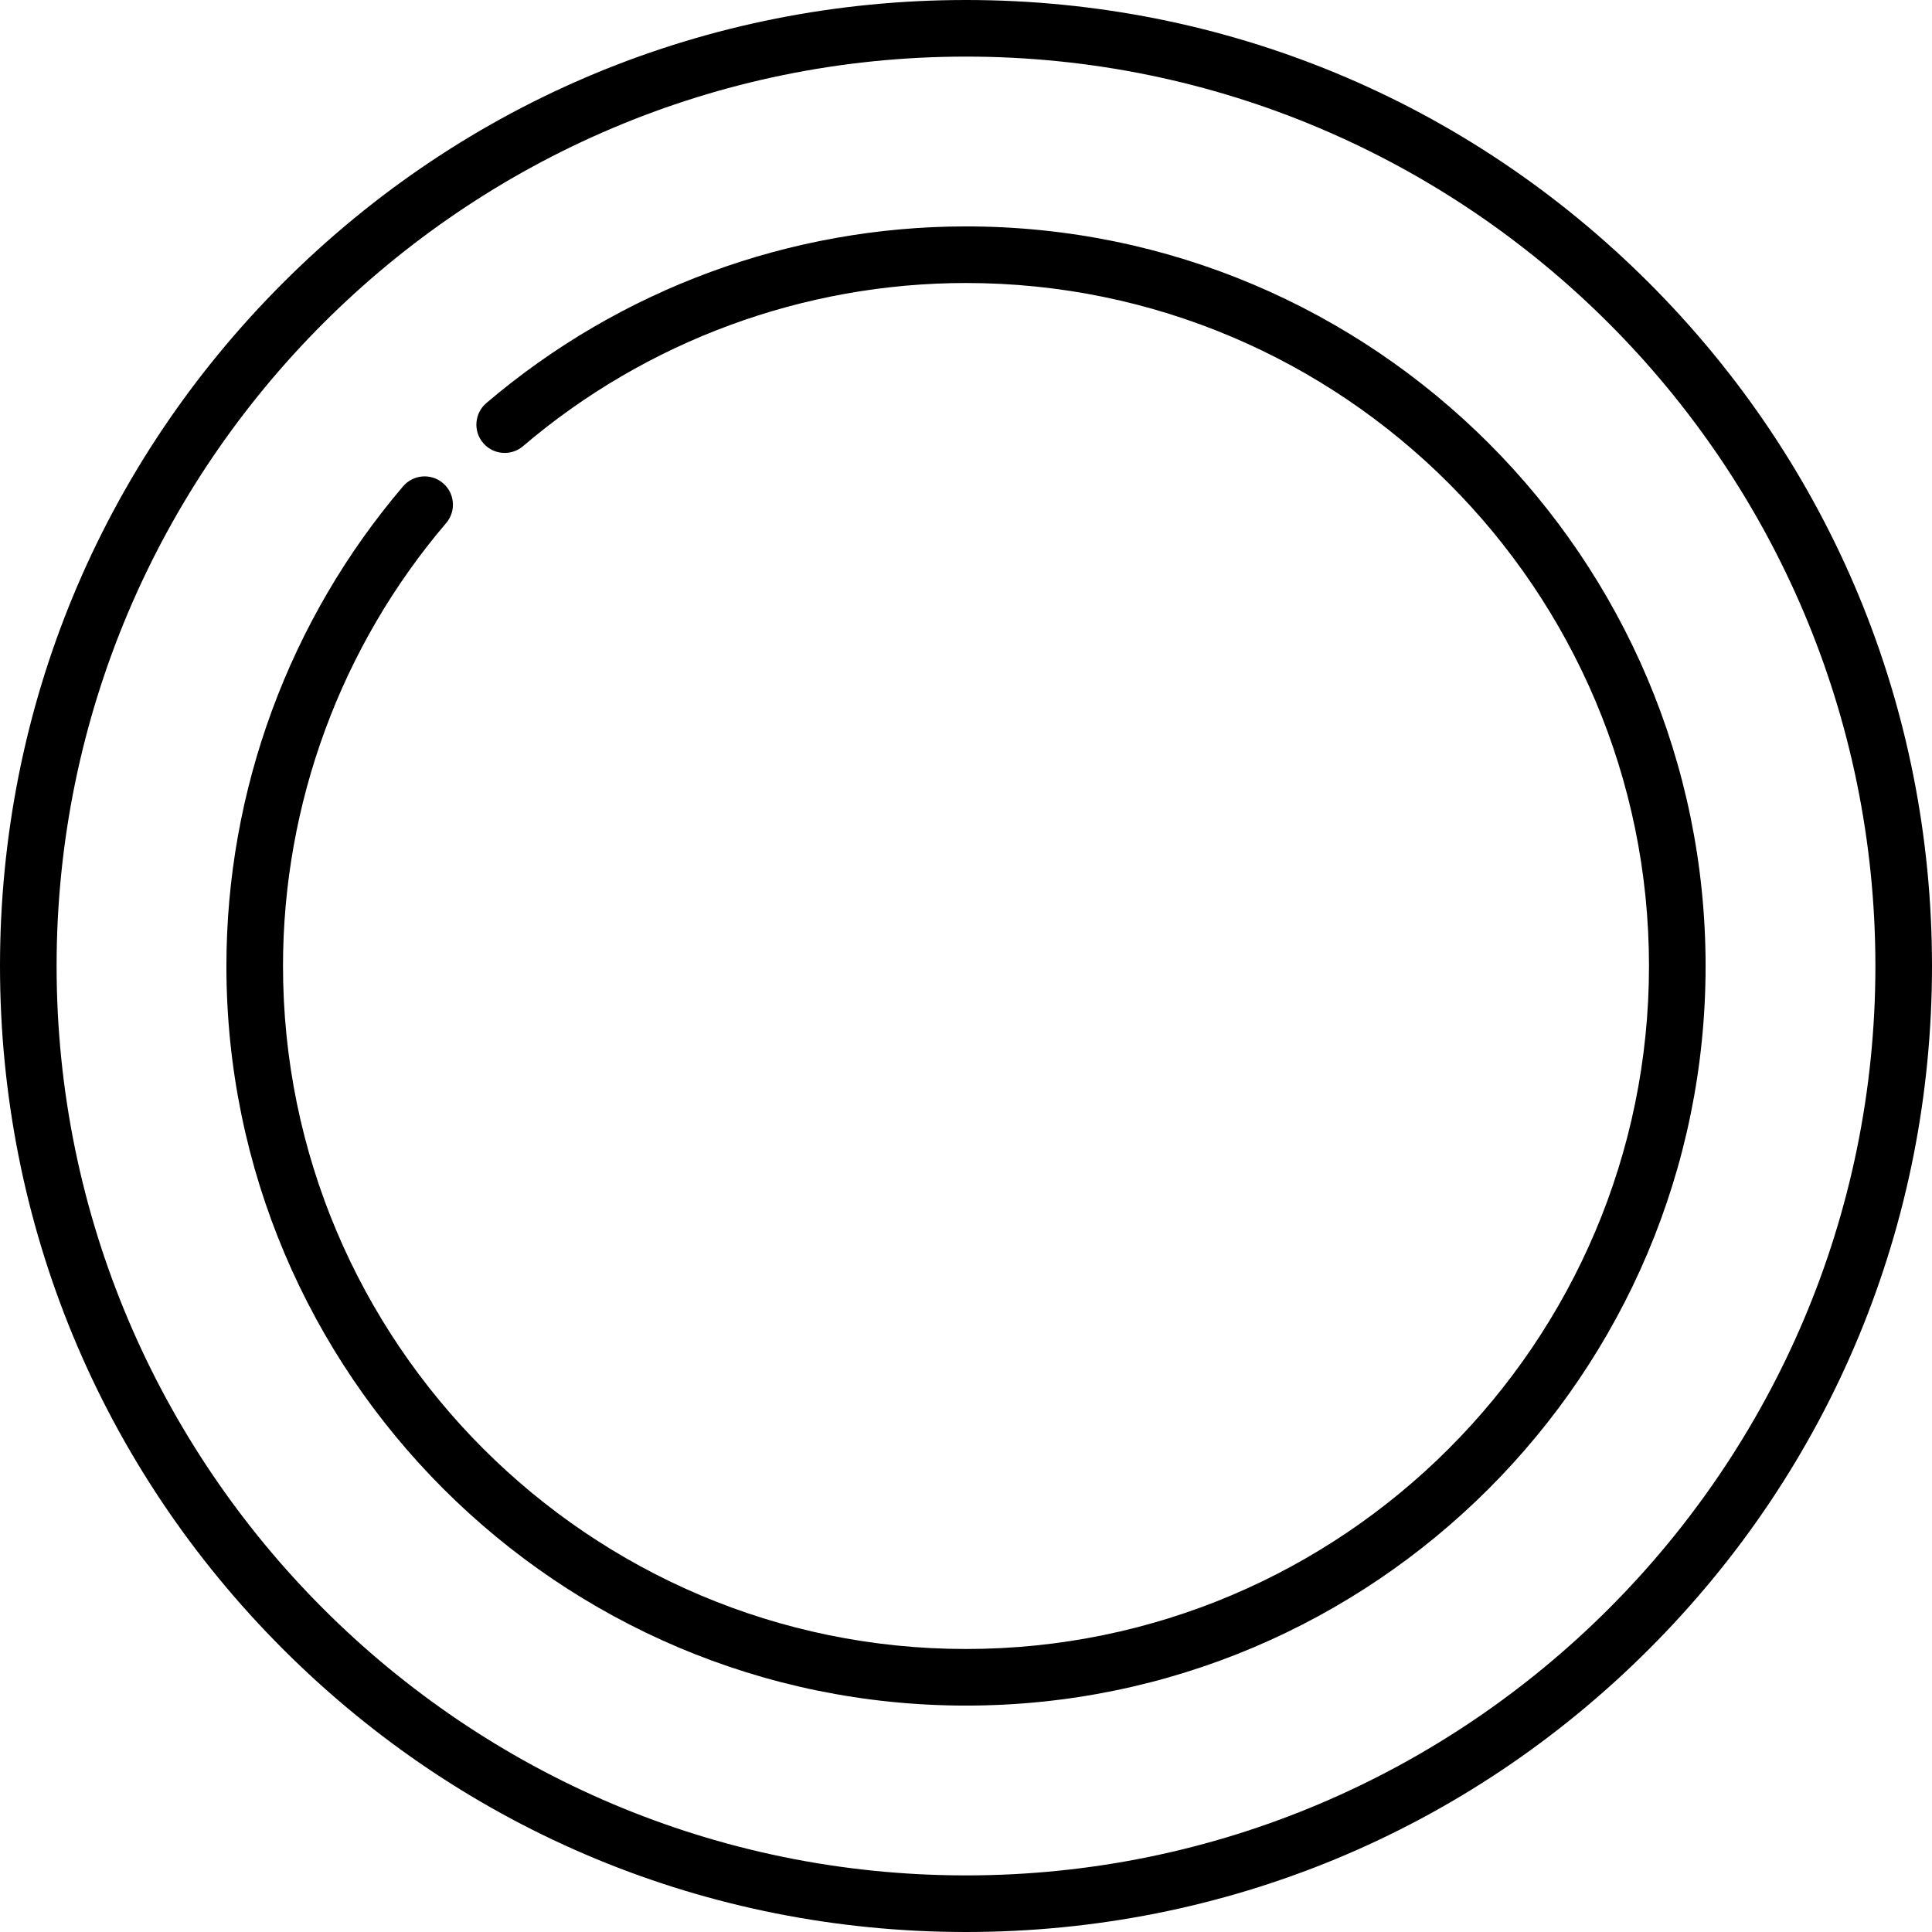 <?xml version="1.0" encoding="iso-8859-1"?>
<!-- Generator: Adobe Illustrator 19.0.0, SVG Export Plug-In . SVG Version: 6.00 Build 0)  -->
<svg version="1.1" id="Capa_1" xmlns="http://www.w3.org/2000/svg" xmlns:xlink="http://www.w3.org/1999/xlink" x="0px" y="0px"
	 viewBox="0 0 512 512" style="enable-background:new 0 0 512 512;" xml:space="preserve">
<g>
	<g>
		<path d="M437.02,74.981C388.668,26.629,324.38,0,256,0S123.332,26.629,74.98,74.981C26.628,123.333,0,187.62,0,256
			s26.629,132.667,74.98,181.019C123.331,485.371,187.62,512,256,512s132.668-26.629,181.02-74.981
			C485.372,388.667,512,324.38,512,256S485.371,123.333,437.02,74.981z M256,497C123.112,497,15,388.888,15,256S123.112,15,256,15
			s241,108.112,241,241S388.888,497,256,497z"/>
	</g>
</g>
<g>
	<g>
		<path d="M256,60c-46.574,0-91.721,16.63-127.122,46.826c-3.151,2.688-3.527,7.422-0.839,10.573
			c2.687,3.151,7.421,3.528,10.573,0.839C171.302,90.356,212.991,75,256,75c99.804,0,181,81.196,181,181s-81.196,181-181,181
			S75,355.804,75,256c0-43.009,15.355-84.698,43.238-117.387c2.688-3.151,2.313-7.885-0.839-10.573
			c-3.152-2.689-7.886-2.312-10.573,0.839C76.63,164.28,60,209.426,60,256c0,108.075,87.925,196,196,196s196-87.925,196-196
			S364.075,60,256,60z"/>
	</g>
</g>
<g>
</g>
<g>
</g>
<g>
</g>
<g>
</g>
<g>
</g>
<g>
</g>
<g>
</g>
<g>
</g>
<g>
</g>
<g>
</g>
<g>
</g>
<g>
</g>
<g>
</g>
<g>
</g>
<g>
</g>
</svg>
